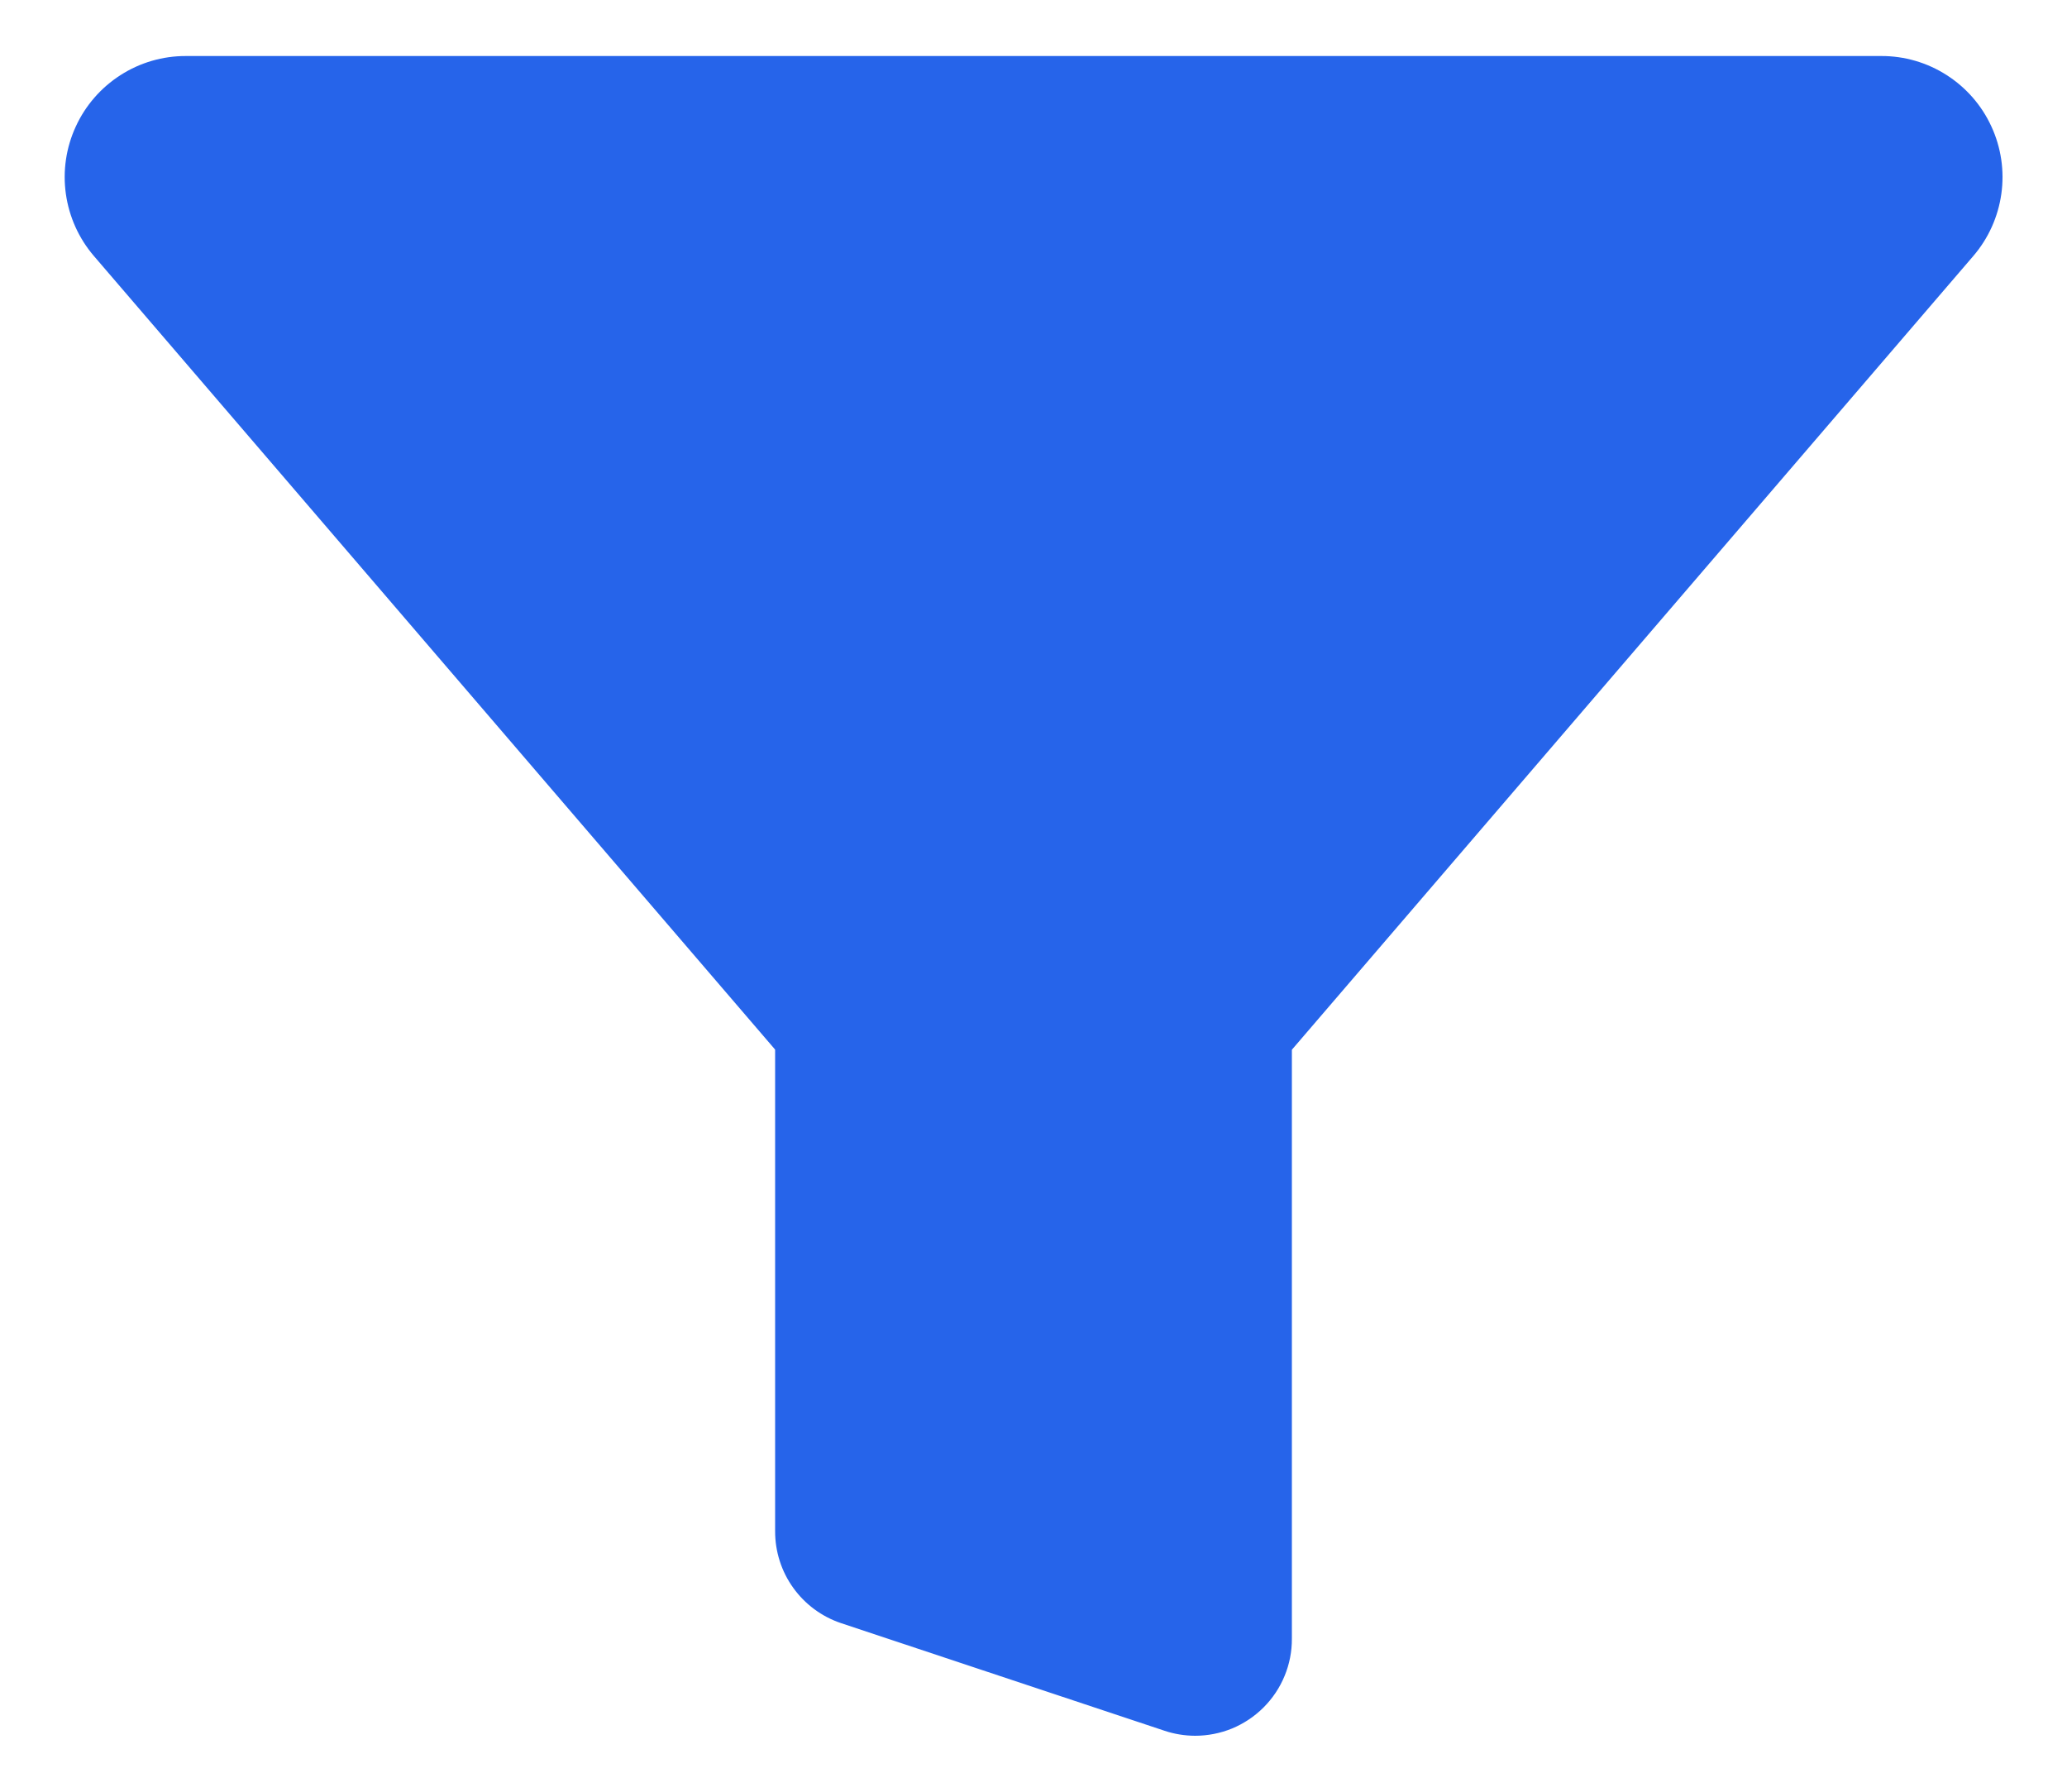 <svg width="30" height="26" viewBox="0 0 30 26" fill="none" xmlns="http://www.w3.org/2000/svg">
<path d="M17.344 25.188C17.193 25.187 17.044 25.163 16.901 25.115L12.205 23.553C11.926 23.459 11.683 23.279 11.512 23.04C11.34 22.8 11.249 22.513 11.25 22.218V15.233C11.249 15.23 11.247 15.228 11.245 15.225L1.363 3.715C1.144 3.46 1.003 3.147 0.956 2.814C0.909 2.481 0.959 2.141 1.1 1.836C1.24 1.53 1.466 1.271 1.749 1.09C2.032 0.908 2.362 0.812 2.698 0.813H27.305C27.641 0.812 27.971 0.908 28.254 1.09C28.537 1.271 28.763 1.53 28.903 1.836C29.044 2.141 29.094 2.481 29.047 2.814C29 3.147 28.859 3.46 28.64 3.715L18.755 15.227C18.753 15.229 18.752 15.232 18.75 15.234V23.781C18.751 23.966 18.715 24.149 18.644 24.32C18.574 24.491 18.47 24.646 18.339 24.777C18.209 24.907 18.053 25.011 17.883 25.082C17.712 25.152 17.529 25.188 17.344 25.188Z" fill="#2664EA"/>
</svg>
